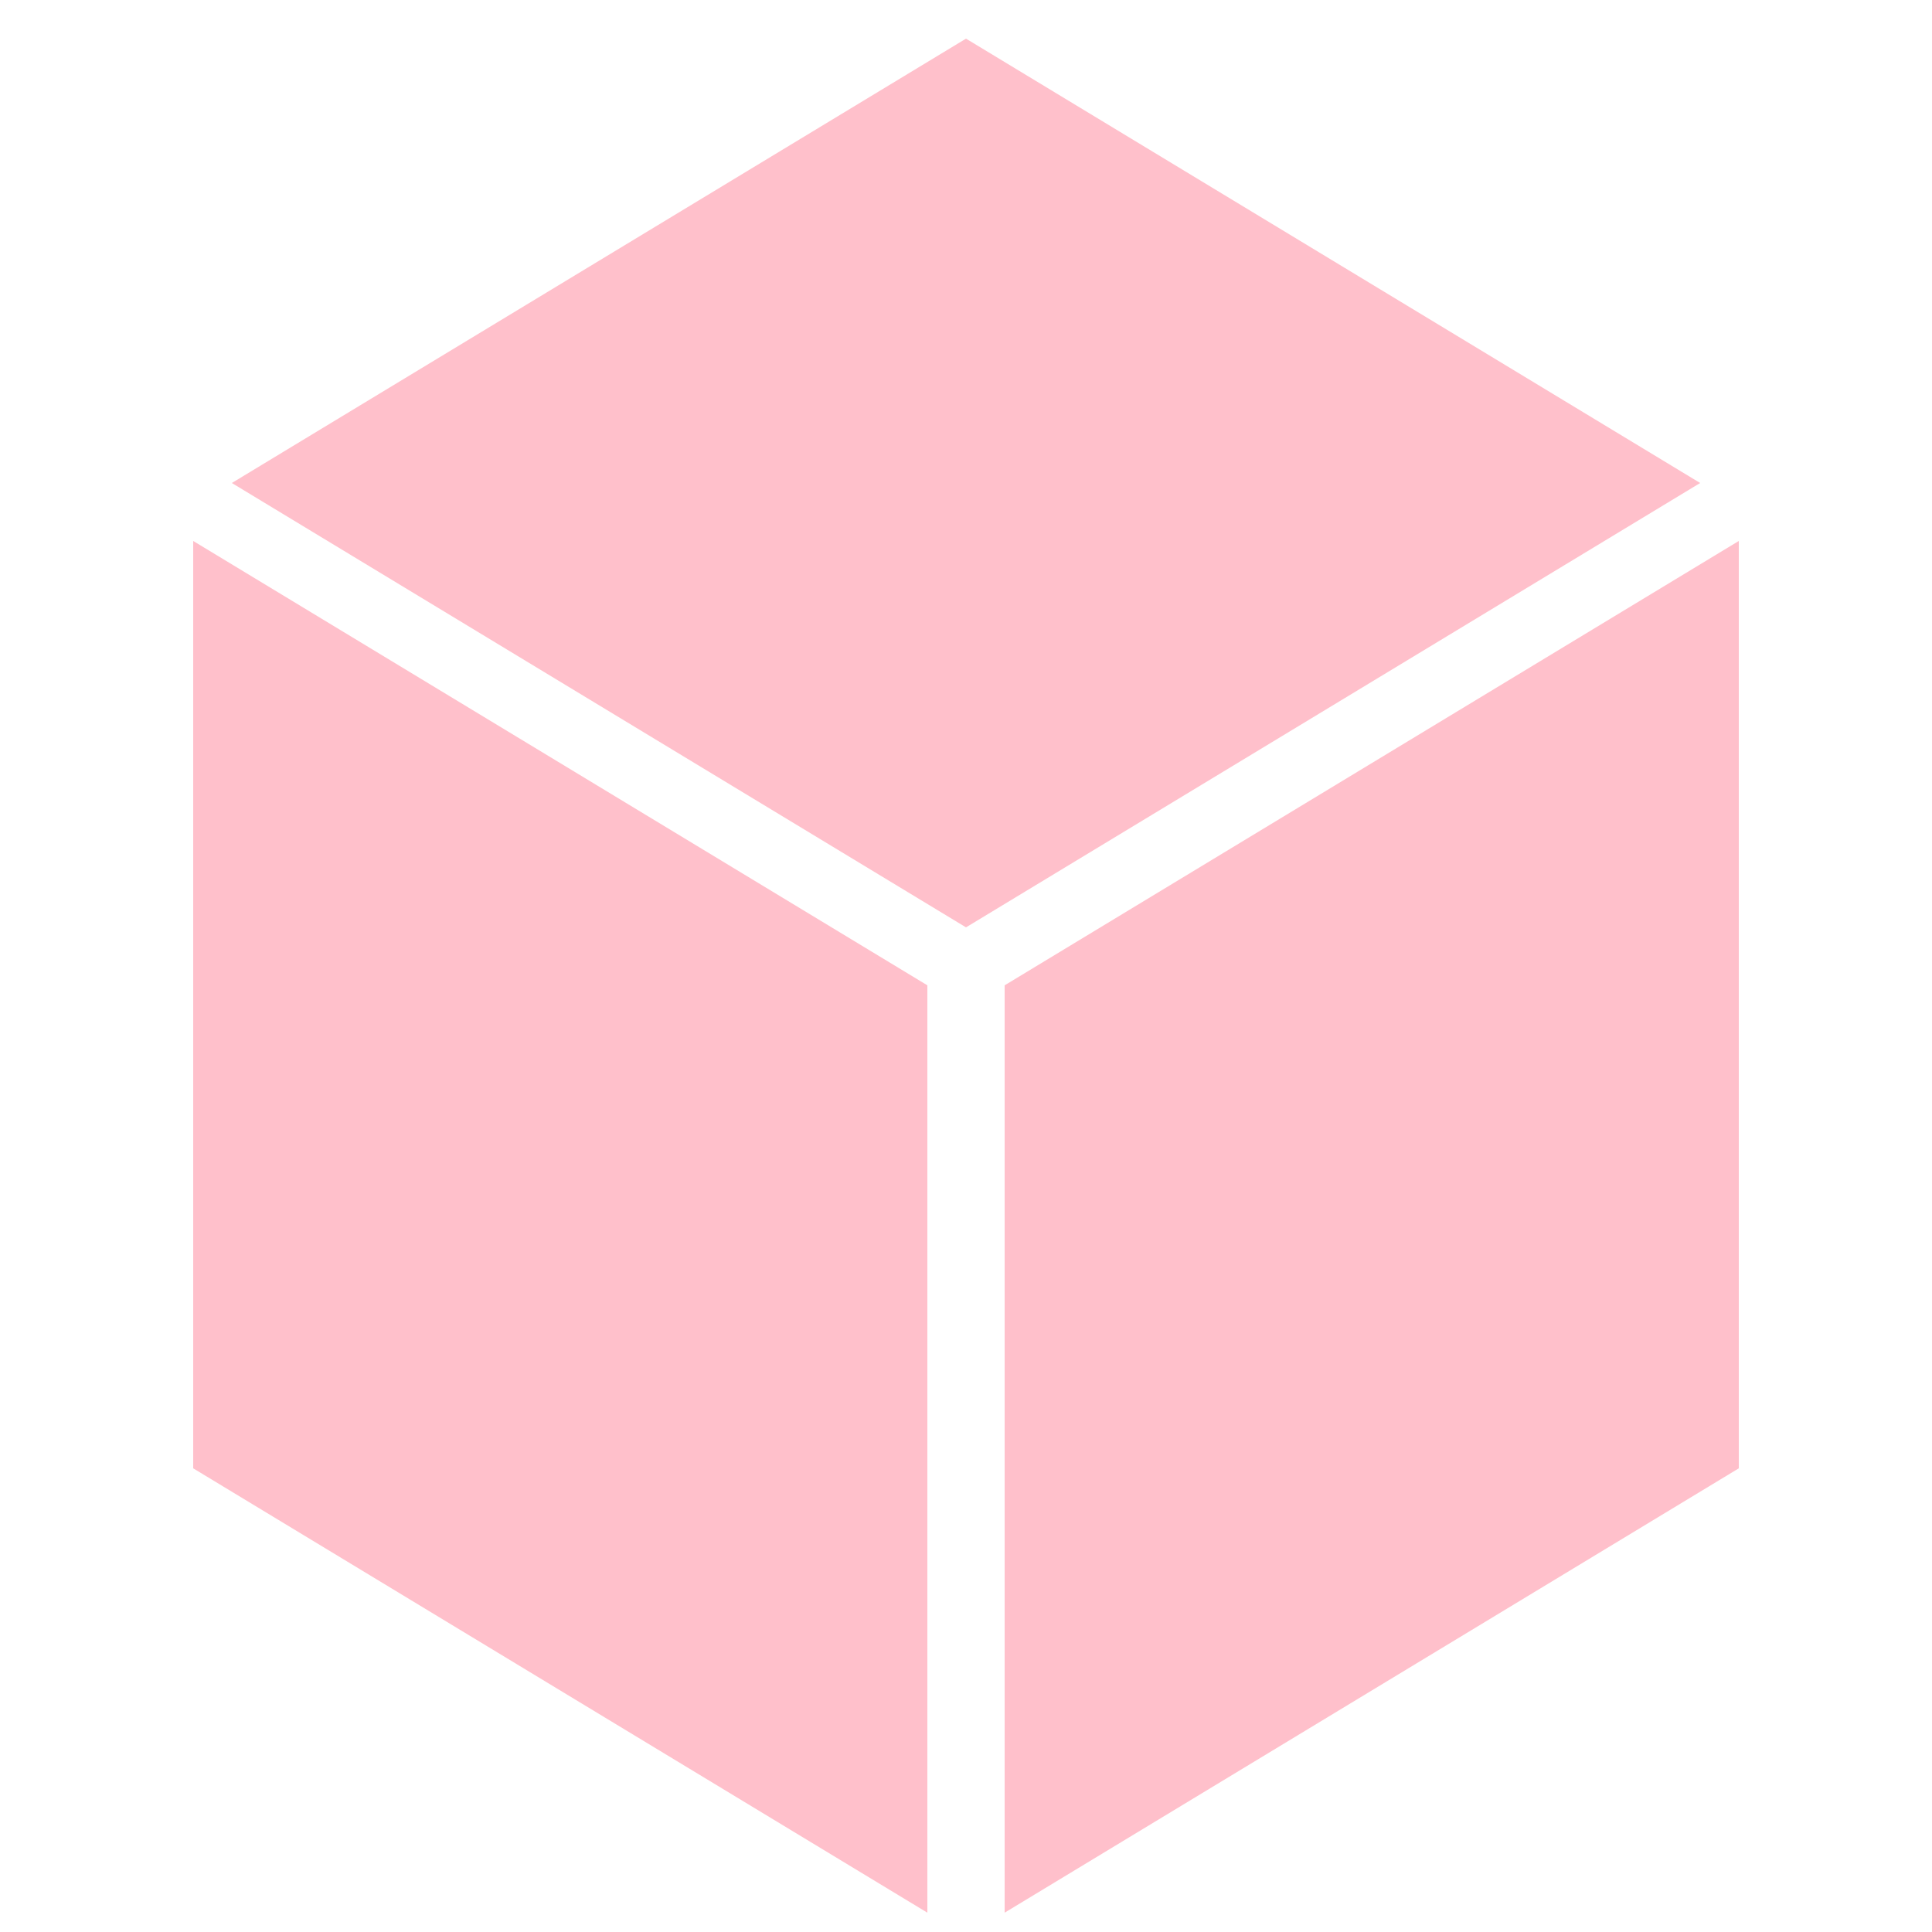 <svg xmlns="http://www.w3.org/2000/svg" width="100" height="100">
    <polygon points="50,48 88,25 50,2 12,25" style="fill:Pink;"/>
    <polygon points="48,51 48,99 10,76 10,28" style="fill:Pink;"/>
    <polygon points="52,51 52,99 90,76 90,28" style="fill:Pink;"/>
</svg>
